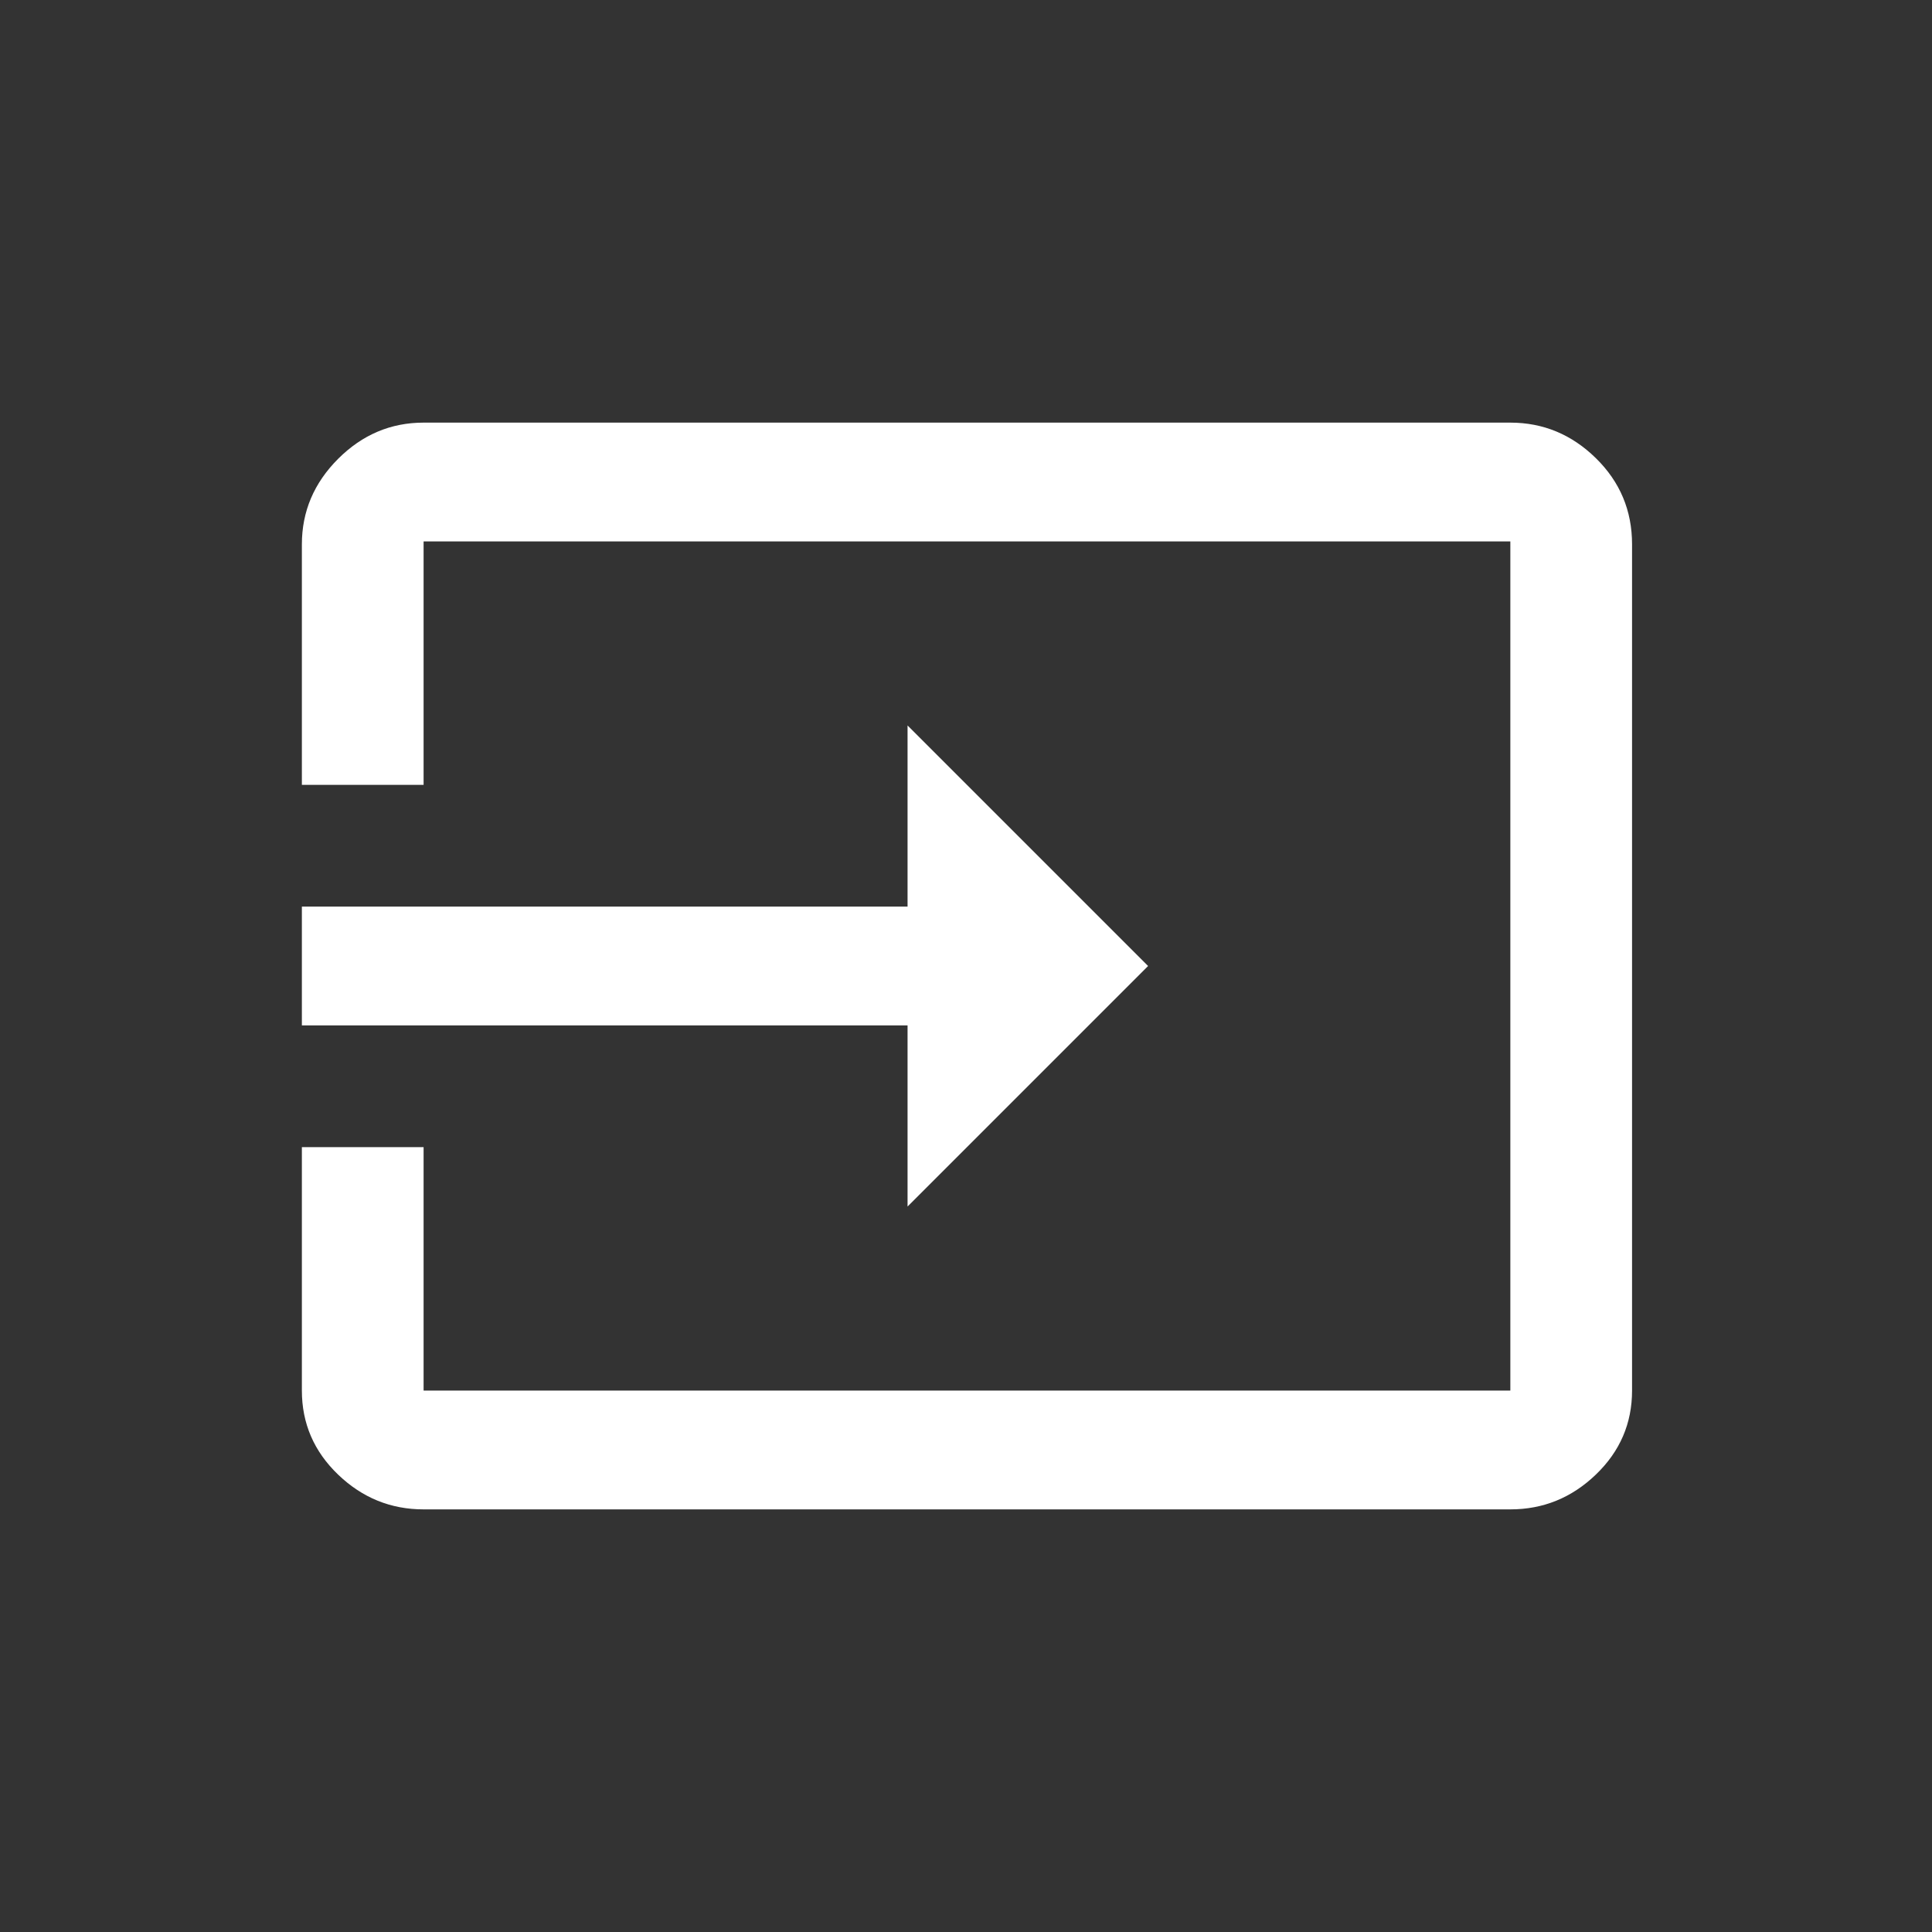 <?xml version="1.0" encoding="UTF-8"?>
<svg width="16px" height="16px" viewBox="0 0 16 16" version="1.1" xmlns="http://www.w3.org/2000/svg" xmlns:xlink="http://www.w3.org/1999/xlink">
    <rect x="0" y="0" width="16" height="16" fill="#333333" stroke="none"/>
    <title>Icons/00_MISC/Manually</title>
    <g id="Icons/00_MISC/Manually" stroke="none" stroke-width="1" fill="none" fill-rule="evenodd">
        <path d="M12.508,12.5 C12.78,12.5 13.016,12.404 13.216,12.212 C13.416,12.02 13.516,11.788 13.516,11.516 L13.516,11.516 L13.516,4.508 C13.516,4.228 13.416,3.99 13.216,3.794 C13.016,3.598 12.78,3.5 12.508,3.5 L12.508,3.5 L3.508,3.5 C3.236,3.5 3,3.6 2.8,3.8 C2.6,4 2.5,4.236 2.5,4.508 L2.5,4.508 L2.5,6.5 L3.508,6.5 L3.508,4.484 L12.508,4.484 L12.508,11.516 L3.508,11.516 L3.508,9.5 L2.5,9.5 L2.5,11.516 C2.5,11.788 2.6,12.02 2.8,12.212 C3,12.404 3.236,12.5 3.508,12.5 L3.508,12.5 L12.508,12.5 Z M7.516,9.992 L9.508,8 L7.516,6.008 L7.516,7.508 L2.5,7.508 L2.5,8.492 L7.516,8.492 L7.516,9.992 Z" id="" fill="#FFFFFF" fill-rule="nonzero"></path>
    </g>
</svg>